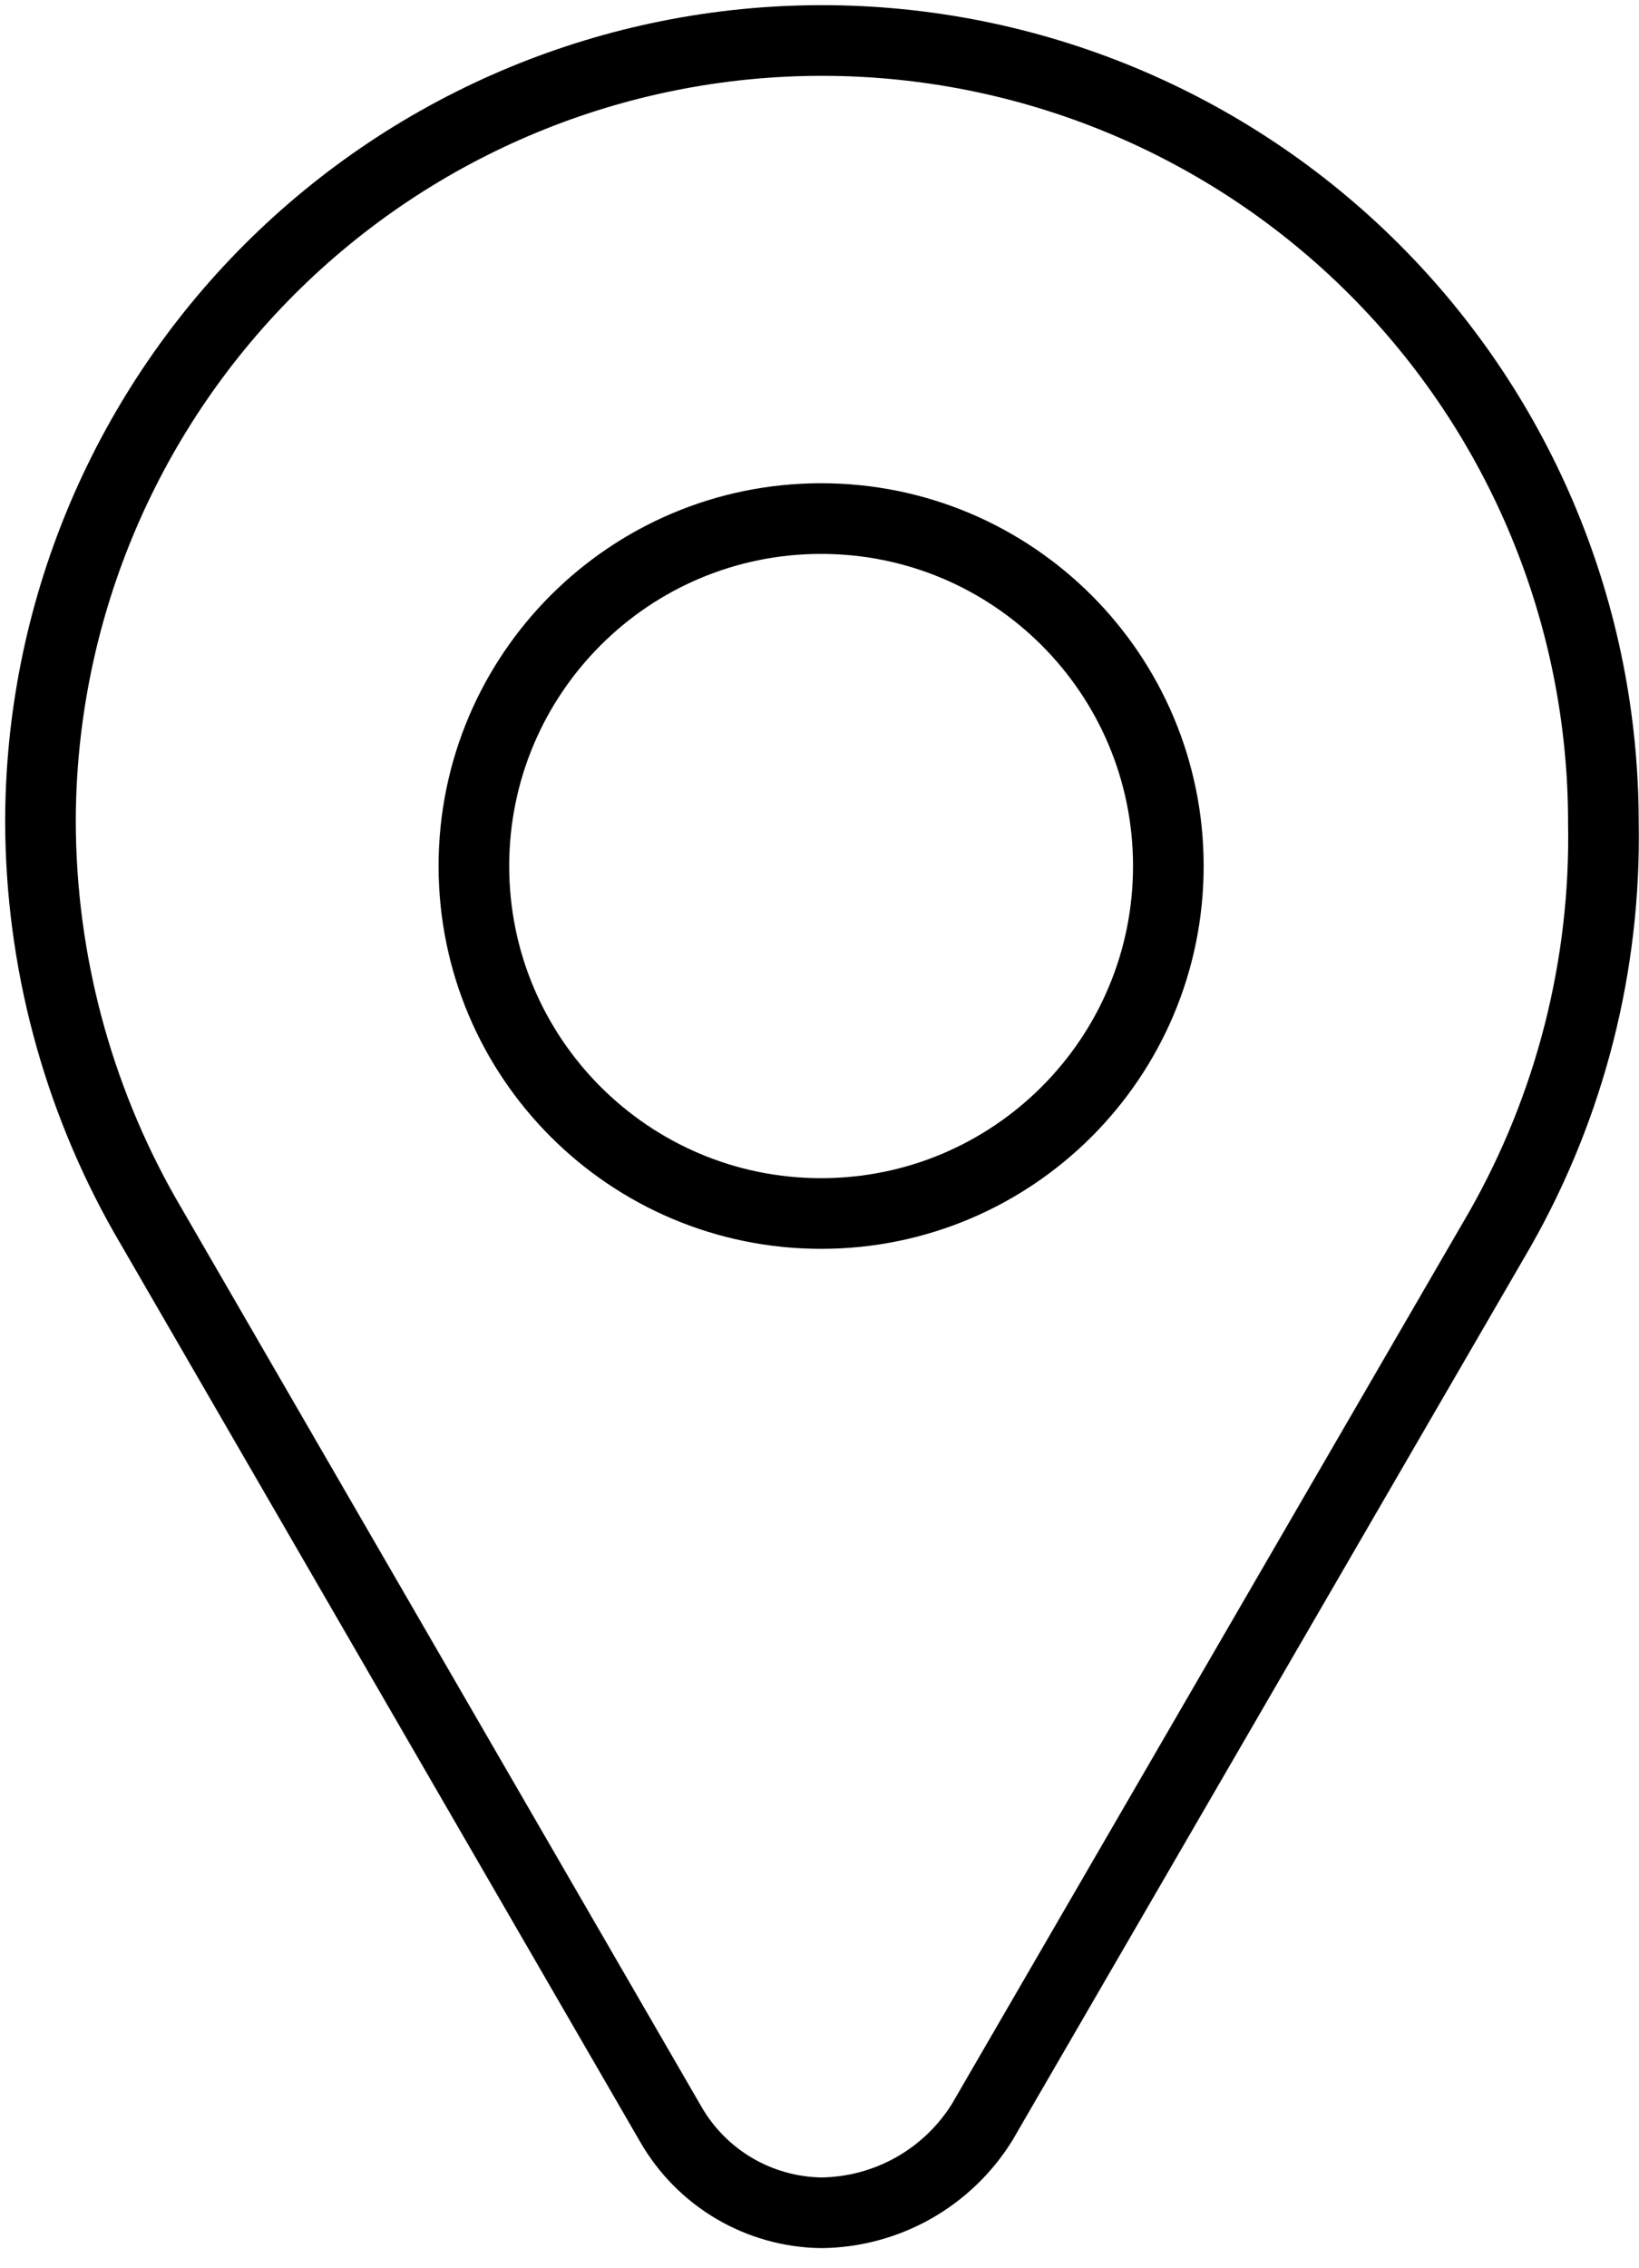 <svg width="81" height="112" viewBox="0 0 81 112" fill="none" >
<path d="M40.58 59.93C50.057 59.93 57.74 52.247 57.74 42.77C57.74 33.293 50.057 25.61 40.58 25.61C31.103 25.61 23.42 33.293 23.42 42.77C23.42 52.247 31.103 59.93 40.58 59.93Z" stroke="black" stroke-width="3.49" stroke-miterlimit="10"/>
<path d="M74.13 60.7L48.53 104.82C47.687 106.17 46.518 107.286 45.131 108.066C43.743 108.845 42.181 109.263 40.59 109.28C39.074 109.259 37.589 108.843 36.282 108.074C34.976 107.304 33.893 106.206 33.14 104.89L7.14 59.99C3.793 54.081 2.023 47.411 2 40.62C2 30.377 6.069 20.554 13.312 13.312C20.554 6.069 30.377 2 40.62 2C50.863 2 60.686 6.069 67.928 13.312C75.171 20.554 79.24 30.377 79.24 40.62C79.371 47.651 77.606 54.587 74.13 60.7V60.7Z" stroke="black" stroke-width="3.49" stroke-miterlimit="10"/>
</svg>
